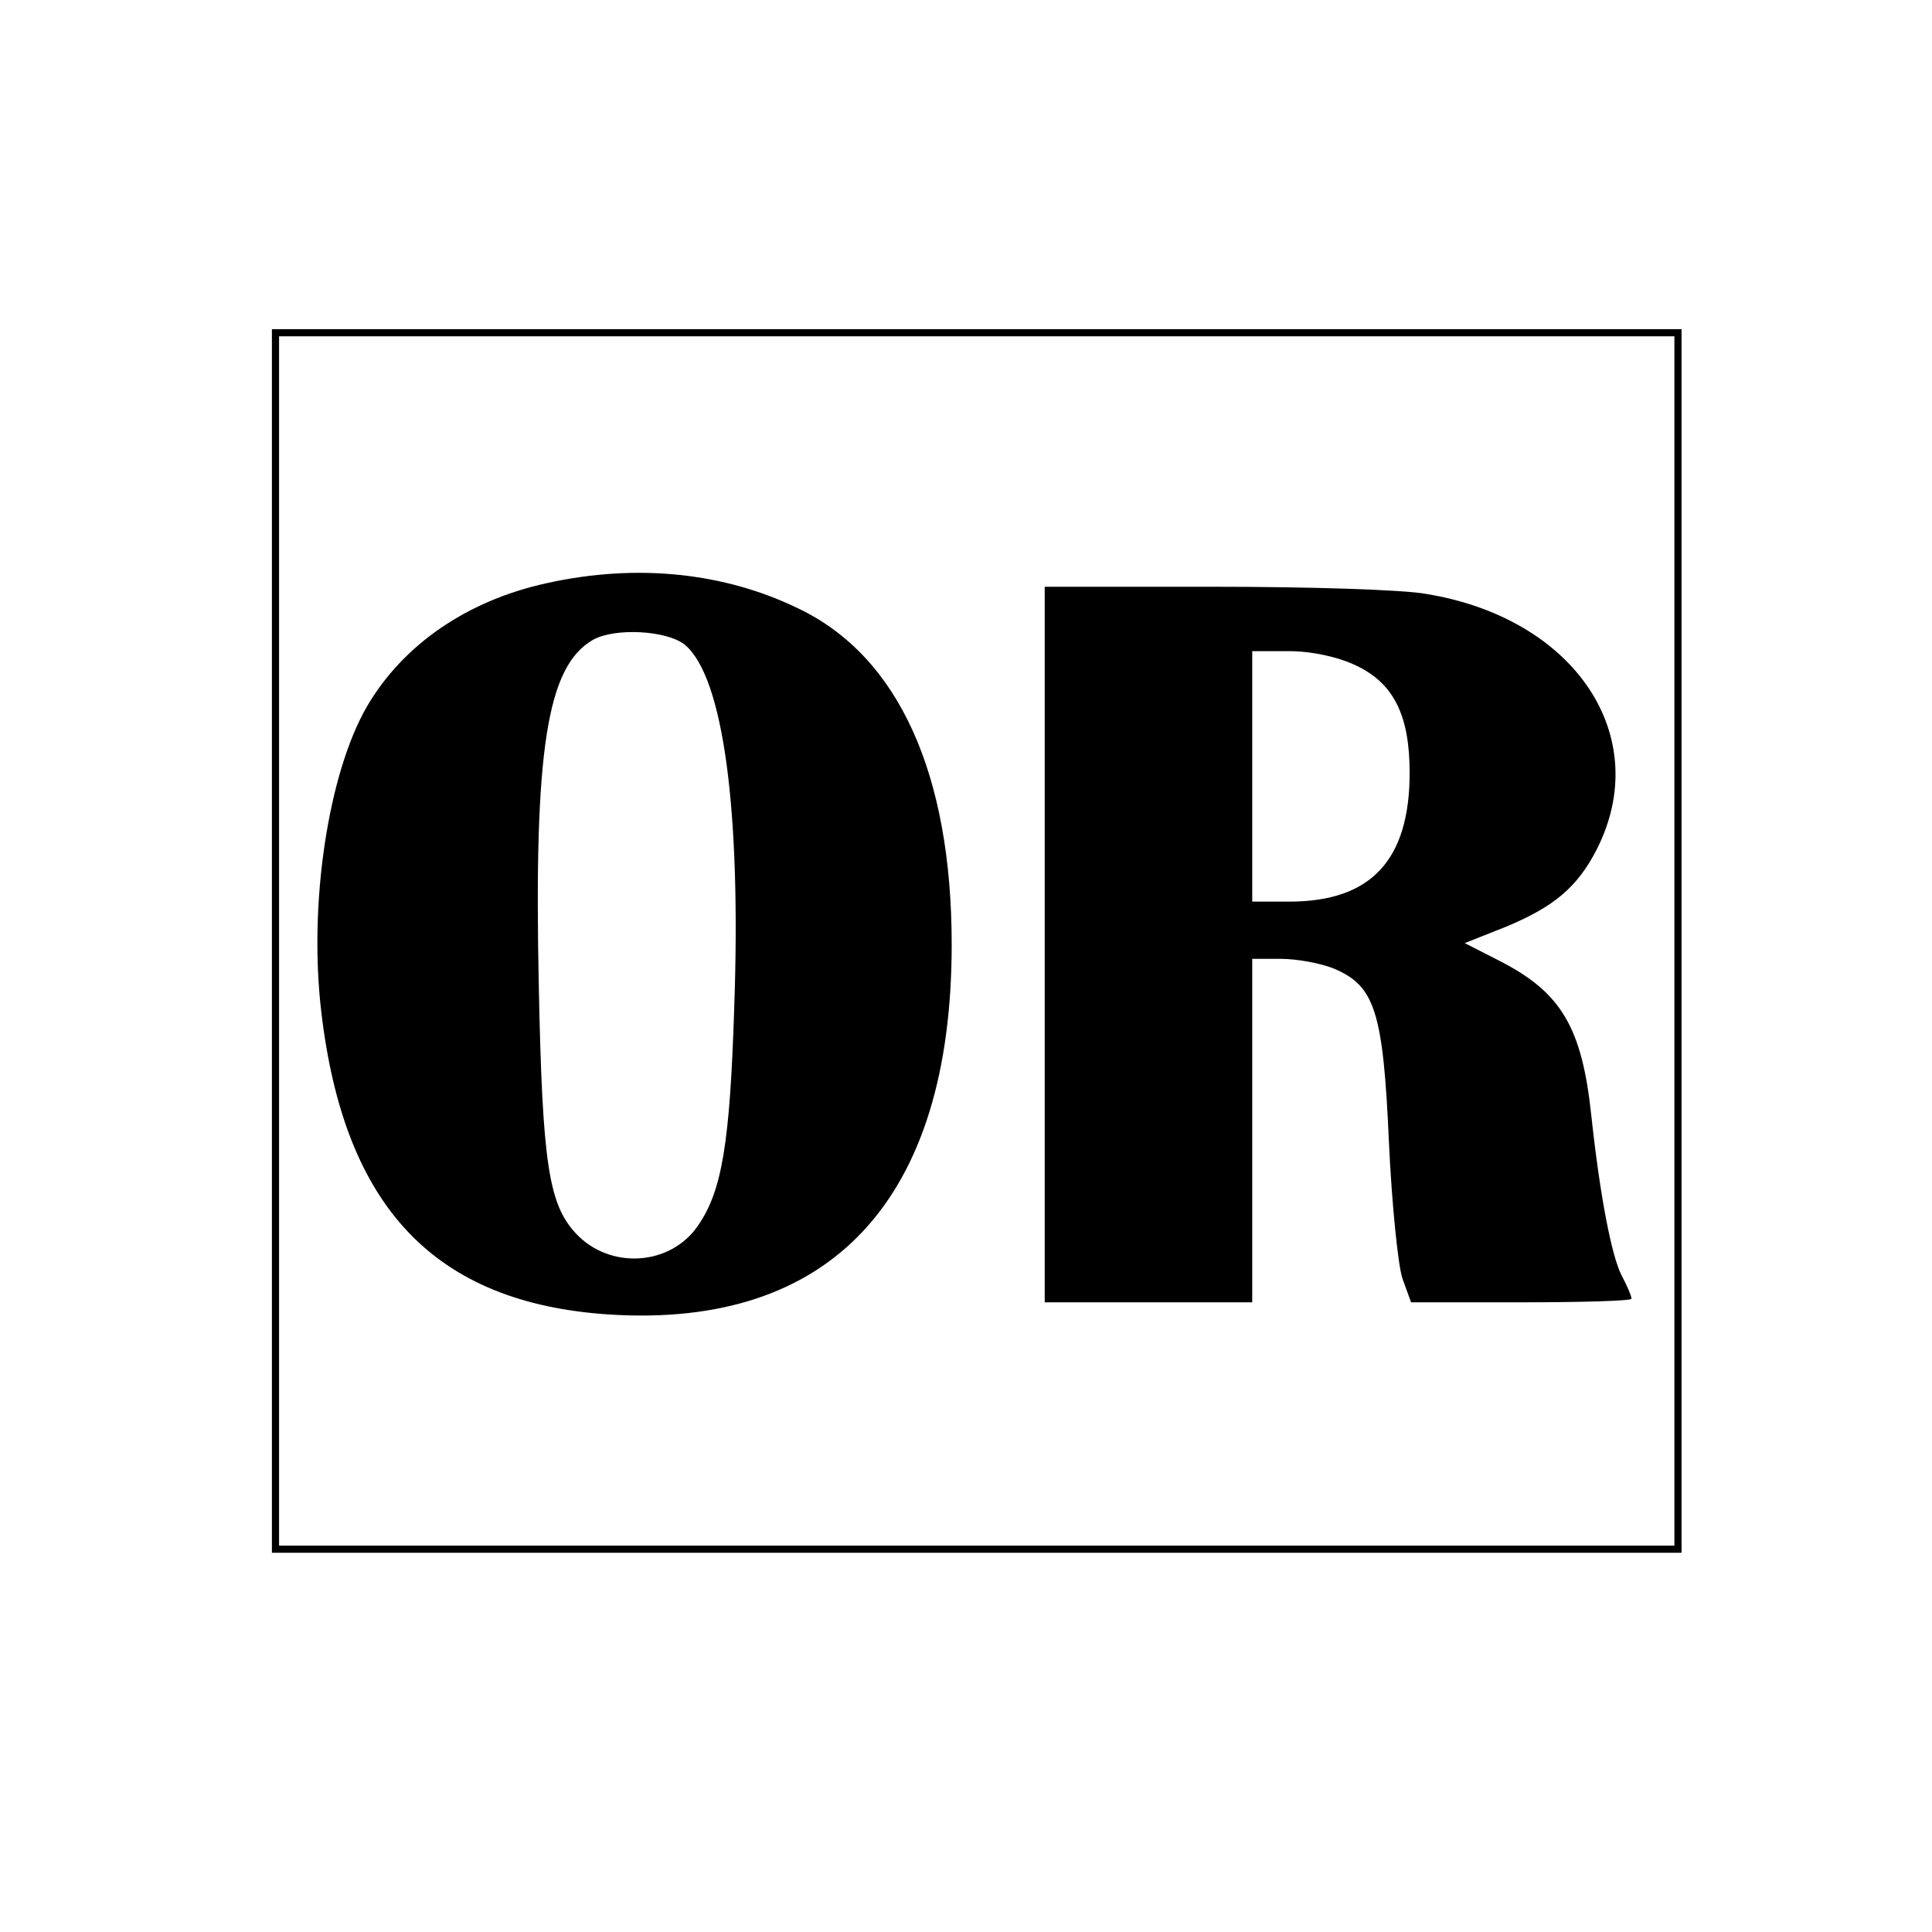 <?xml version="1.0" standalone="no"?>
<!DOCTYPE svg PUBLIC "-//W3C//DTD SVG 20010904//EN"
 "http://www.w3.org/TR/2001/REC-SVG-20010904/DTD/svg10.dtd">
<svg version="1.0" xmlns="http://www.w3.org/2000/svg"
 width="270pt" height="270pt" viewBox="0 0 270 270"
 preserveAspectRatio="xMidYMid meet">
<g transform="translate(0,270) scale(0.1,-0.1)"
fill="#000000" stroke="none">
<path d="M380 1385 l0 -855 985 0 985 0 0 855 0 855 -985 0 -985 0 0 -855z
m1960 0 l0 -845 -975 0 -975 0 0 845 0 845 975 0 975 0 0 -845z"/>
<path d="M764 1885 c-110 -24 -200 -85 -251 -172 -54 -93 -82 -275 -64 -427
32 -274 159 -407 402 -423 311 -20 479 161 479 517 0 238 -74 402 -213 469
-104 51 -227 64 -353 36z m193 -86 c54 -45 79 -232 69 -510 -6 -186 -17 -253
-50 -301 -38 -57 -123 -63 -171 -12 -38 41 -47 96 -52 345 -7 330 11 448 76
485 31 17 103 13 128 -7z"/>
<path d="M1460 1380 l0 -500 145 0 145 0 0 240 0 240 40 0 c22 0 56 -6 75 -14
56 -24 68 -59 76 -241 4 -88 13 -175 19 -192 l12 -33 154 0 c85 0 154 2 154 5
0 4 -6 18 -14 33 -14 28 -30 111 -42 222 -13 124 -42 173 -128 217 l-49 25 58
23 c67 28 99 55 126 107 81 158 -29 324 -238 358 -32 6 -165 10 -295 10 l-238
0 0 -500z m435 390 c53 -25 75 -70 75 -150 0 -122 -54 -180 -168 -180 l-52 0
0 175 0 175 52 0 c31 0 68 -8 93 -20z"/>
</g>
</svg>
